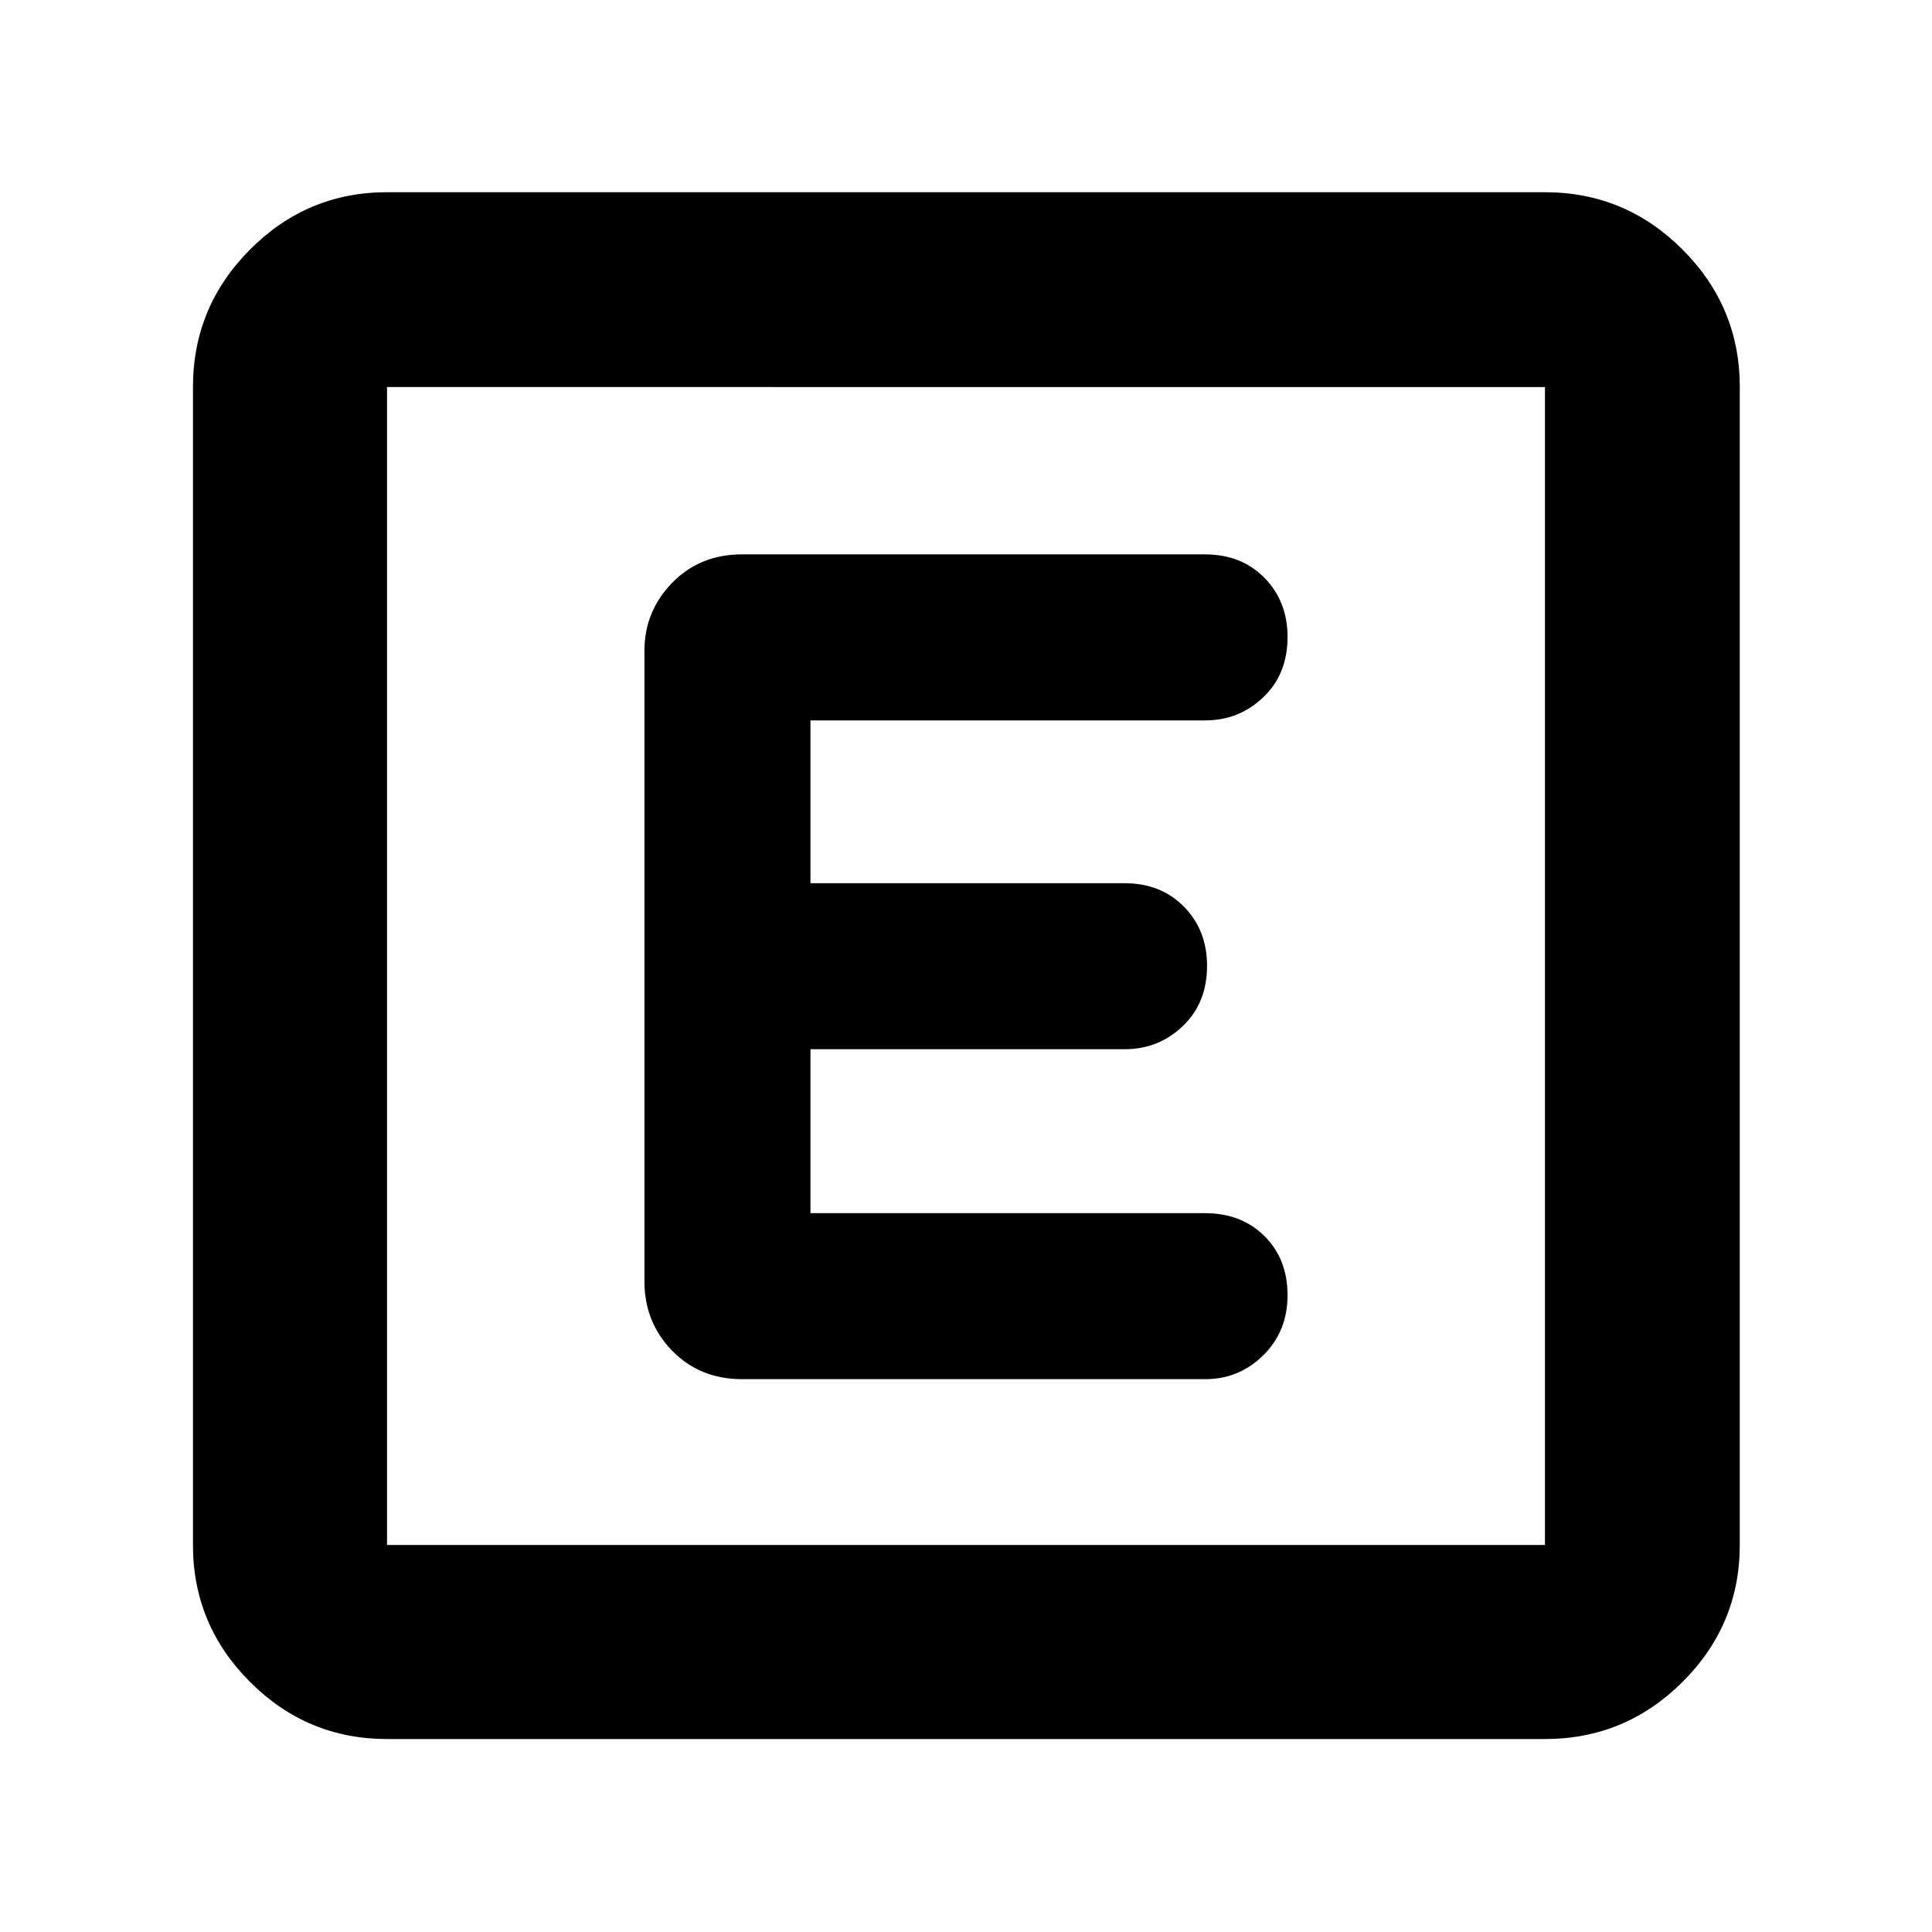 <svg xmlns="http://www.w3.org/2000/svg" height="40" viewBox="0 -960 960 960" width="40"><path d="M192.32-95.88q-39.71 0-68.07-28.37-28.37-28.36-28.37-68.07v-575.36q0-39.87 28.37-68.34 28.36-28.47 68.07-28.47h575.36q39.87 0 68.34 28.47 28.47 28.47 28.47 68.34v575.36q0 39.71-28.47 68.07-28.47 28.37-68.34 28.37H192.32Zm0-96.44h575.36v-575.36H192.32v575.36Zm0-575.36v575.36-575.36ZM598.87-274.7q16.85 0 28.88-11.9 12.03-11.91 12.03-29.79 0-18.01-11.47-29.4-11.48-11.4-29.56-11.4H402.71v-81.46h156.16q16.85 0 28.88-11.51 12.03-11.51 12.03-29.91 0-17.72-11.47-29.4-11.48-11.67-29.58-11.67H402.71v-80.9h196.16q16.85 0 28.88-11.52 12.03-11.51 12.03-29.9 0-17.72-11.47-29.4-11.48-11.68-29.59-11.68H368.77q-21.04 0-34.8 14.16-13.75 14.15-13.75 33.73v313.4q0 20.25 13.75 34.4 13.76 14.15 34.8 14.15h230.1Z"/></svg>